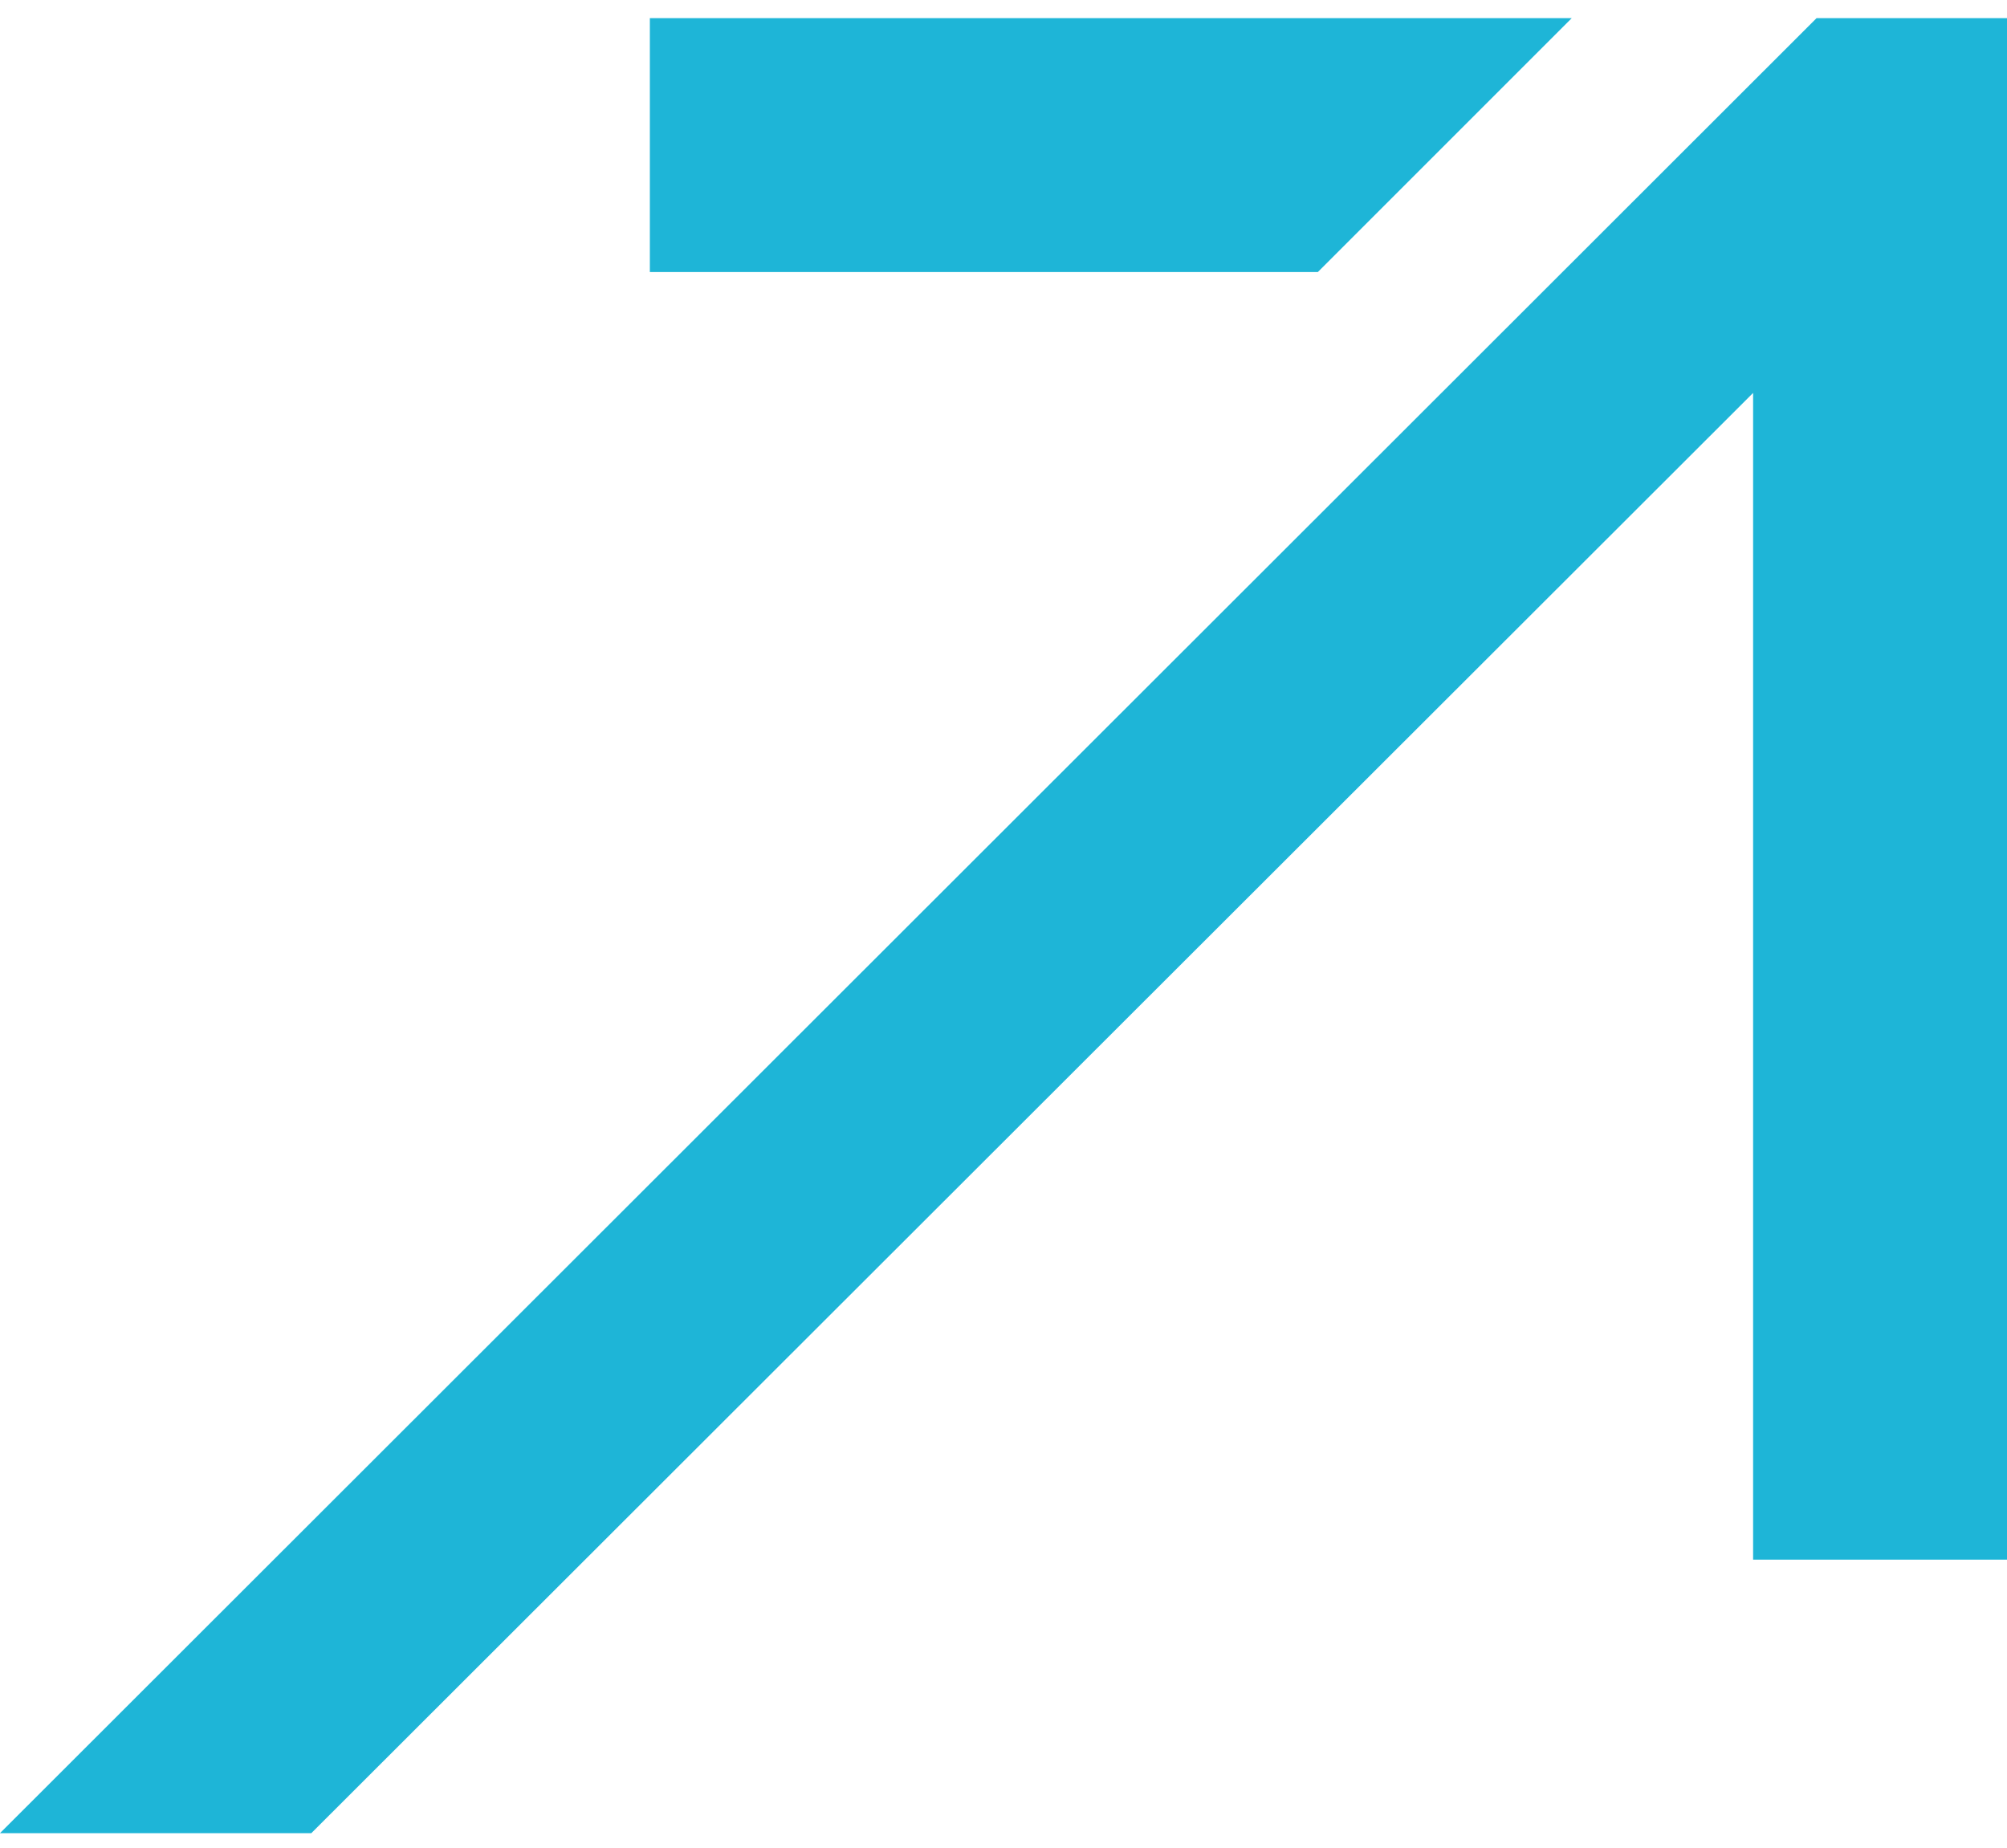 <?xml version="1.0" encoding="utf-8"?>
<!-- Generator: Adobe Illustrator 25.0.0, SVG Export Plug-In . SVG Version: 6.00 Build 0)  -->
<svg version="1.1" id="Layer_1" xmlns="http://www.w3.org/2000/svg" xmlns:xlink="http://www.w3.org/1999/xlink" x="0px" y="0px"
	 viewBox="0 0 132.8 122.3" style="enable-background:new 0 0 132.8 122.3;" xml:space="preserve">
<style type="text/css">
	.st0{fill:#1EB5D7;}
</style>
<g>
	<g>
		<g>
			<path class="st0" d="M87.2,18H43V1.2h61L87.2,18z"/>
			<path class="st0" d="M116,103.2V26l-95.4,95.3H0L120.2,1.2h12.7v102C132.8,103.2,116,103.2,116,103.2z"/>
		</g>
	</g>
</g>
</svg>
